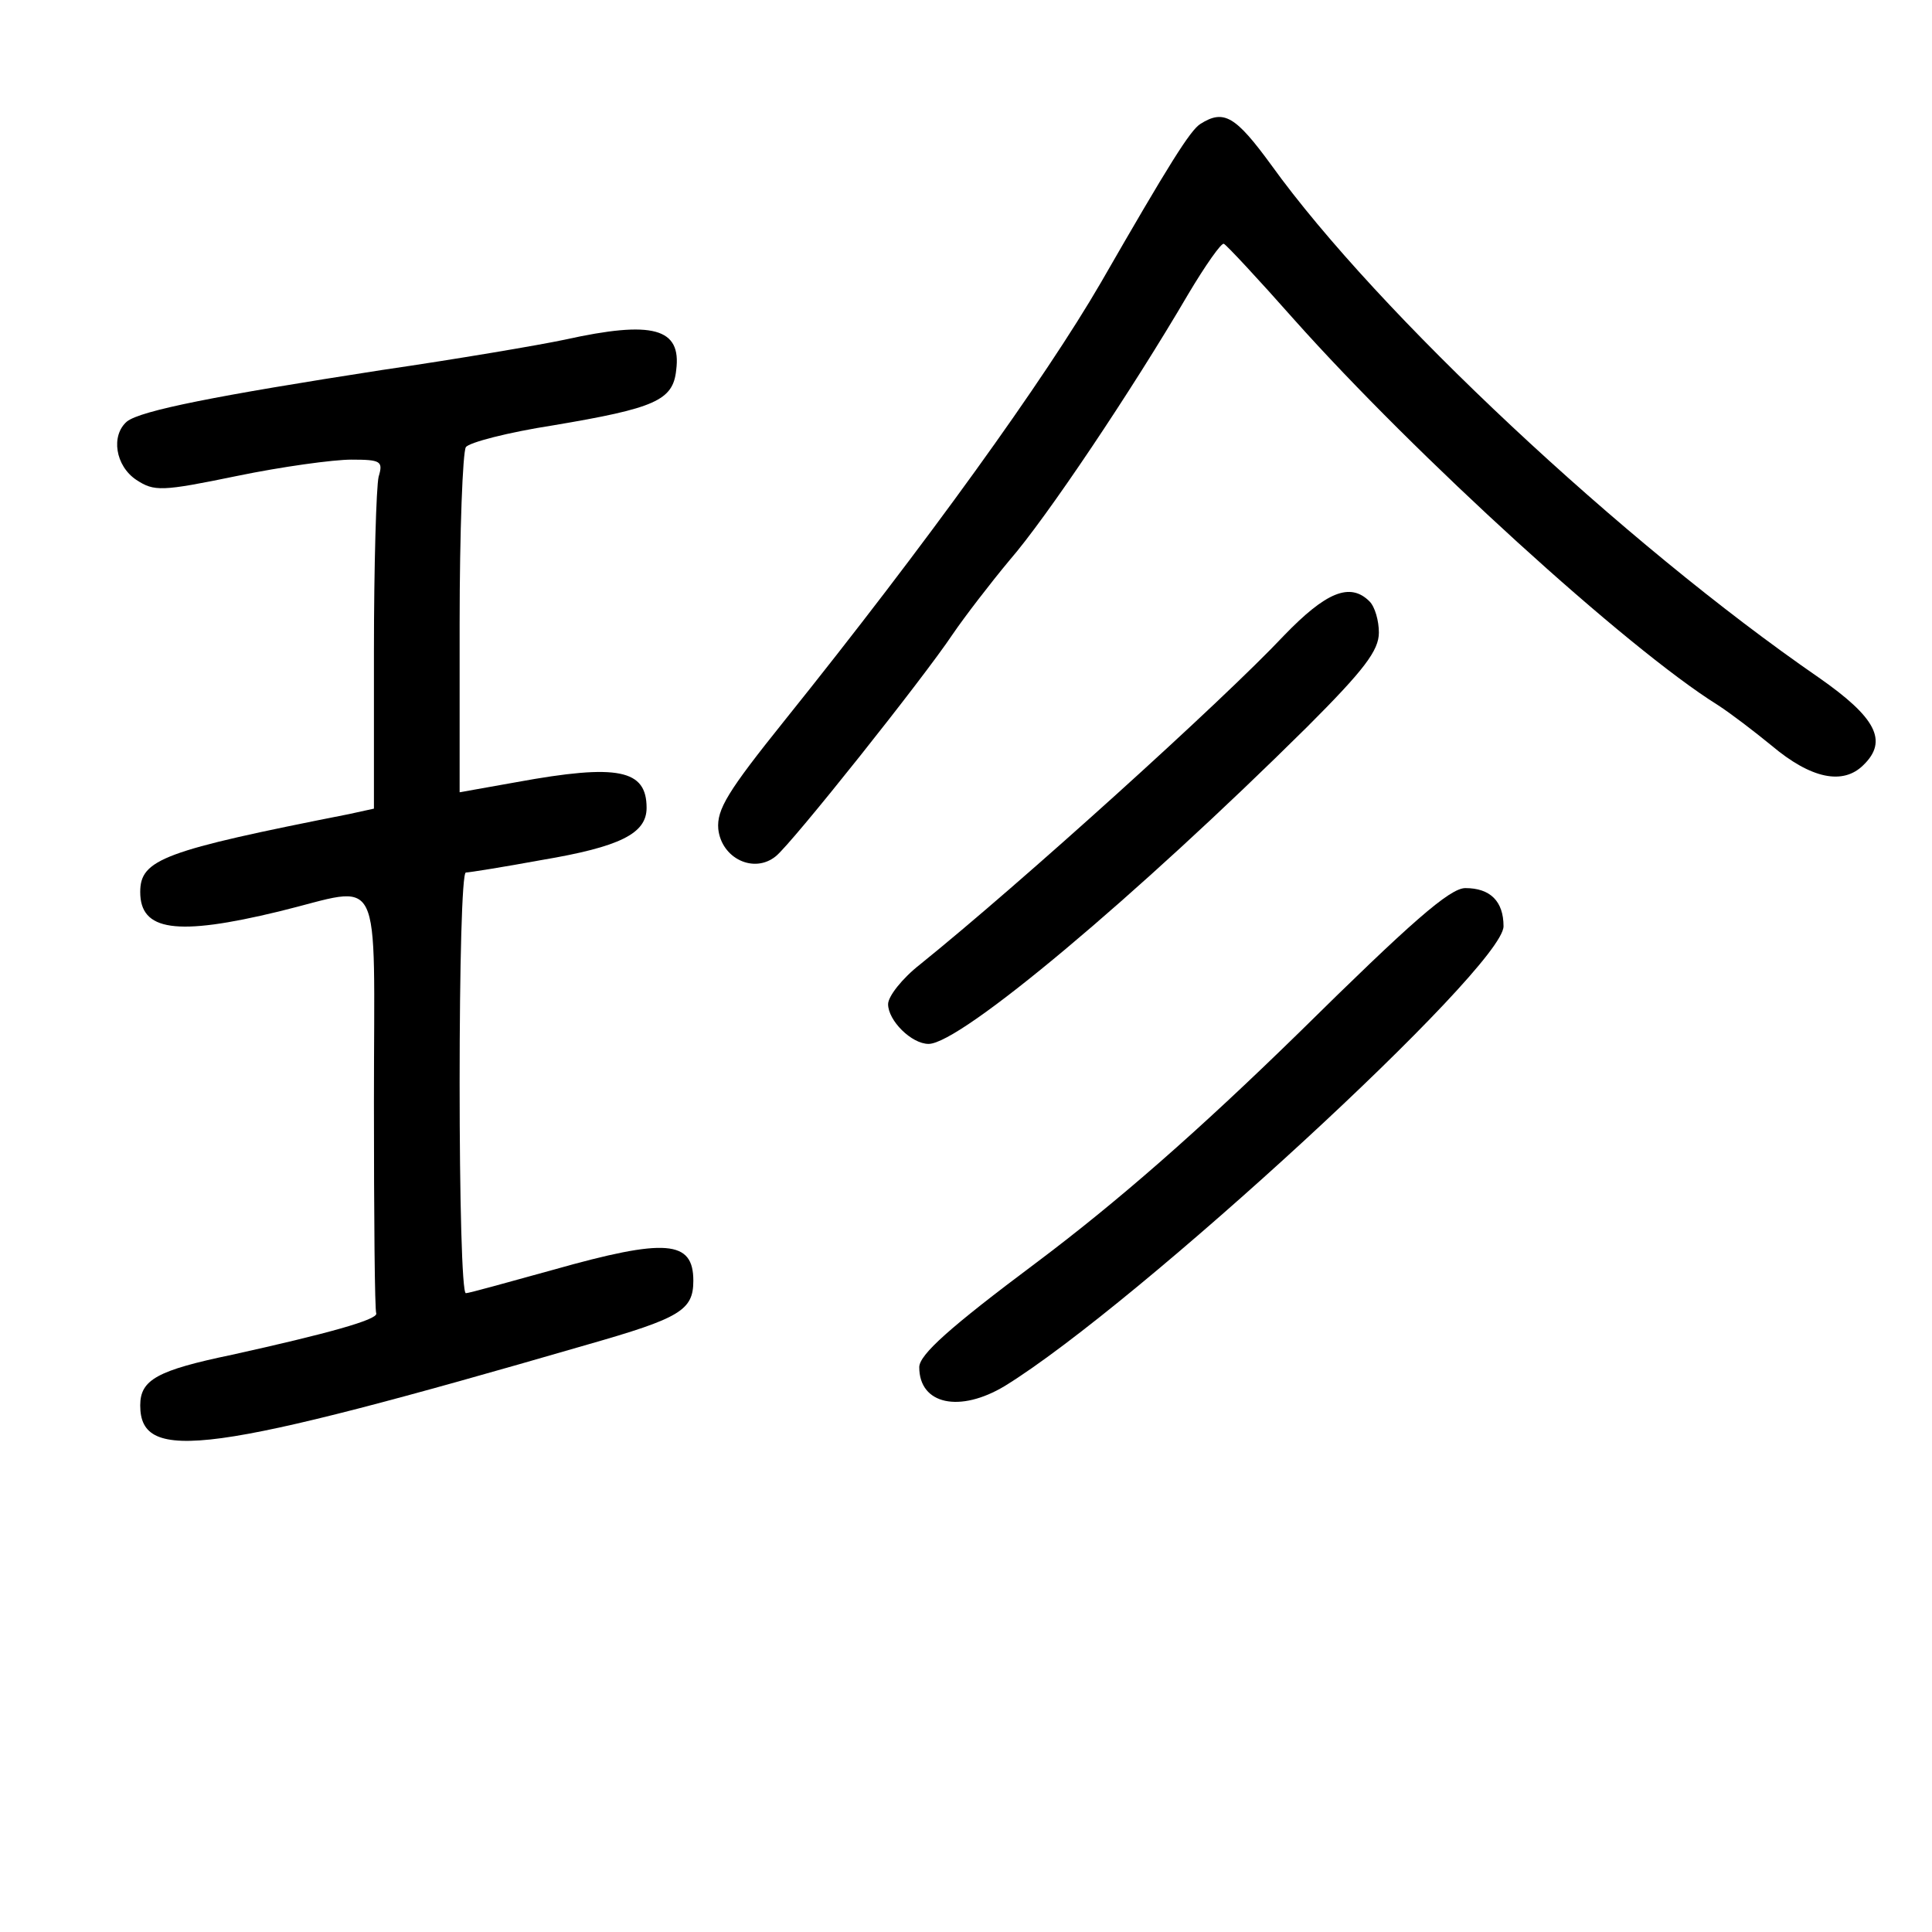<?xml version="1.0" standalone="no"?>
<!DOCTYPE svg PUBLIC "-//W3C//DTD SVG 20010904//EN"
 "http://www.w3.org/TR/2001/REC-SVG-20010904/DTD/svg10.dtd">
<svg version="1.0" xmlns="http://www.w3.org/2000/svg"
 width="248pt" height="248pt" viewBox="0 0 248 248"
 preserveAspectRatio="xMidYMid meet">
<g transform="translate(0,248) scale(0.1,-0.1)"
fill="#000000" stroke="none">
<path d="M1541 2321 c-13 -8 -40 -51 -128 -204 -72 -124 -223 -334 -406 -562
-73 -91 -87 -114 -85 -139 4 -38 46 -58 74 -35 21 17 189 228 227 285 15 22
48 65 73 95 47 54 157 218 229 341 22 37 43 67 46 65 3 -1 44 -45 90 -97 156
-175 427 -422 544 -495 17 -11 47 -34 69 -52 51 -43 92 -51 118 -25 32 31 16
61 -57 112 -251 173 -567 469 -703 658 -46 63 -61 72 -91 53z"/>
<path d="M725 2044 c-33 -7 -139 -25 -235 -39 -213 -33 -309 -52 -327 -66 -21
-18 -15 -57 12 -75 23 -15 32 -15 129 5 58 12 124 21 147 21 38 0 41 -2 35
-22 -3 -13 -6 -114 -6 -225 l0 -201 -32 -7 c-238 -47 -268 -58 -268 -100 0
-50 46 -57 178 -25 136 33 122 61 122 -245 0 -146 1 -268 3 -271 2 -8 -63 -26
-185 -53 -96 -20 -118 -32 -118 -65 0 -75 88 -63 574 78 119 34 136 44 136 82
0 52 -35 55 -180 14 -58 -16 -108 -30 -112 -30 -5 0 -8 122 -8 270 0 149 3
270 8 270 4 0 48 7 97 16 101 17 135 34 135 67 0 49 -36 57 -167 33 l-73 -13
0 216 c0 119 4 221 8 227 4 6 54 19 112 28 131 22 154 32 158 71 7 54 -30 64
-143 39z"/>
<path d="M1648 1664 c-79 -84 -338 -318 -467 -422 -23 -18 -41 -41 -41 -51 0
-21 30 -51 52 -51 41 0 267 190 486 407 73 73 92 98 92 121 0 15 -5 33 -12 40
-25 25 -56 12 -110 -44z"/>
<path d="M1668 1155 c-130 -127 -234 -218 -338 -296 -111 -83 -150 -118 -150
-134 0 -48 52 -59 110 -24 169 104 640 537 640 590 0 32 -17 49 -49 49 -20 0
-70 -44 -213 -185z"/>
</g>
</svg>
